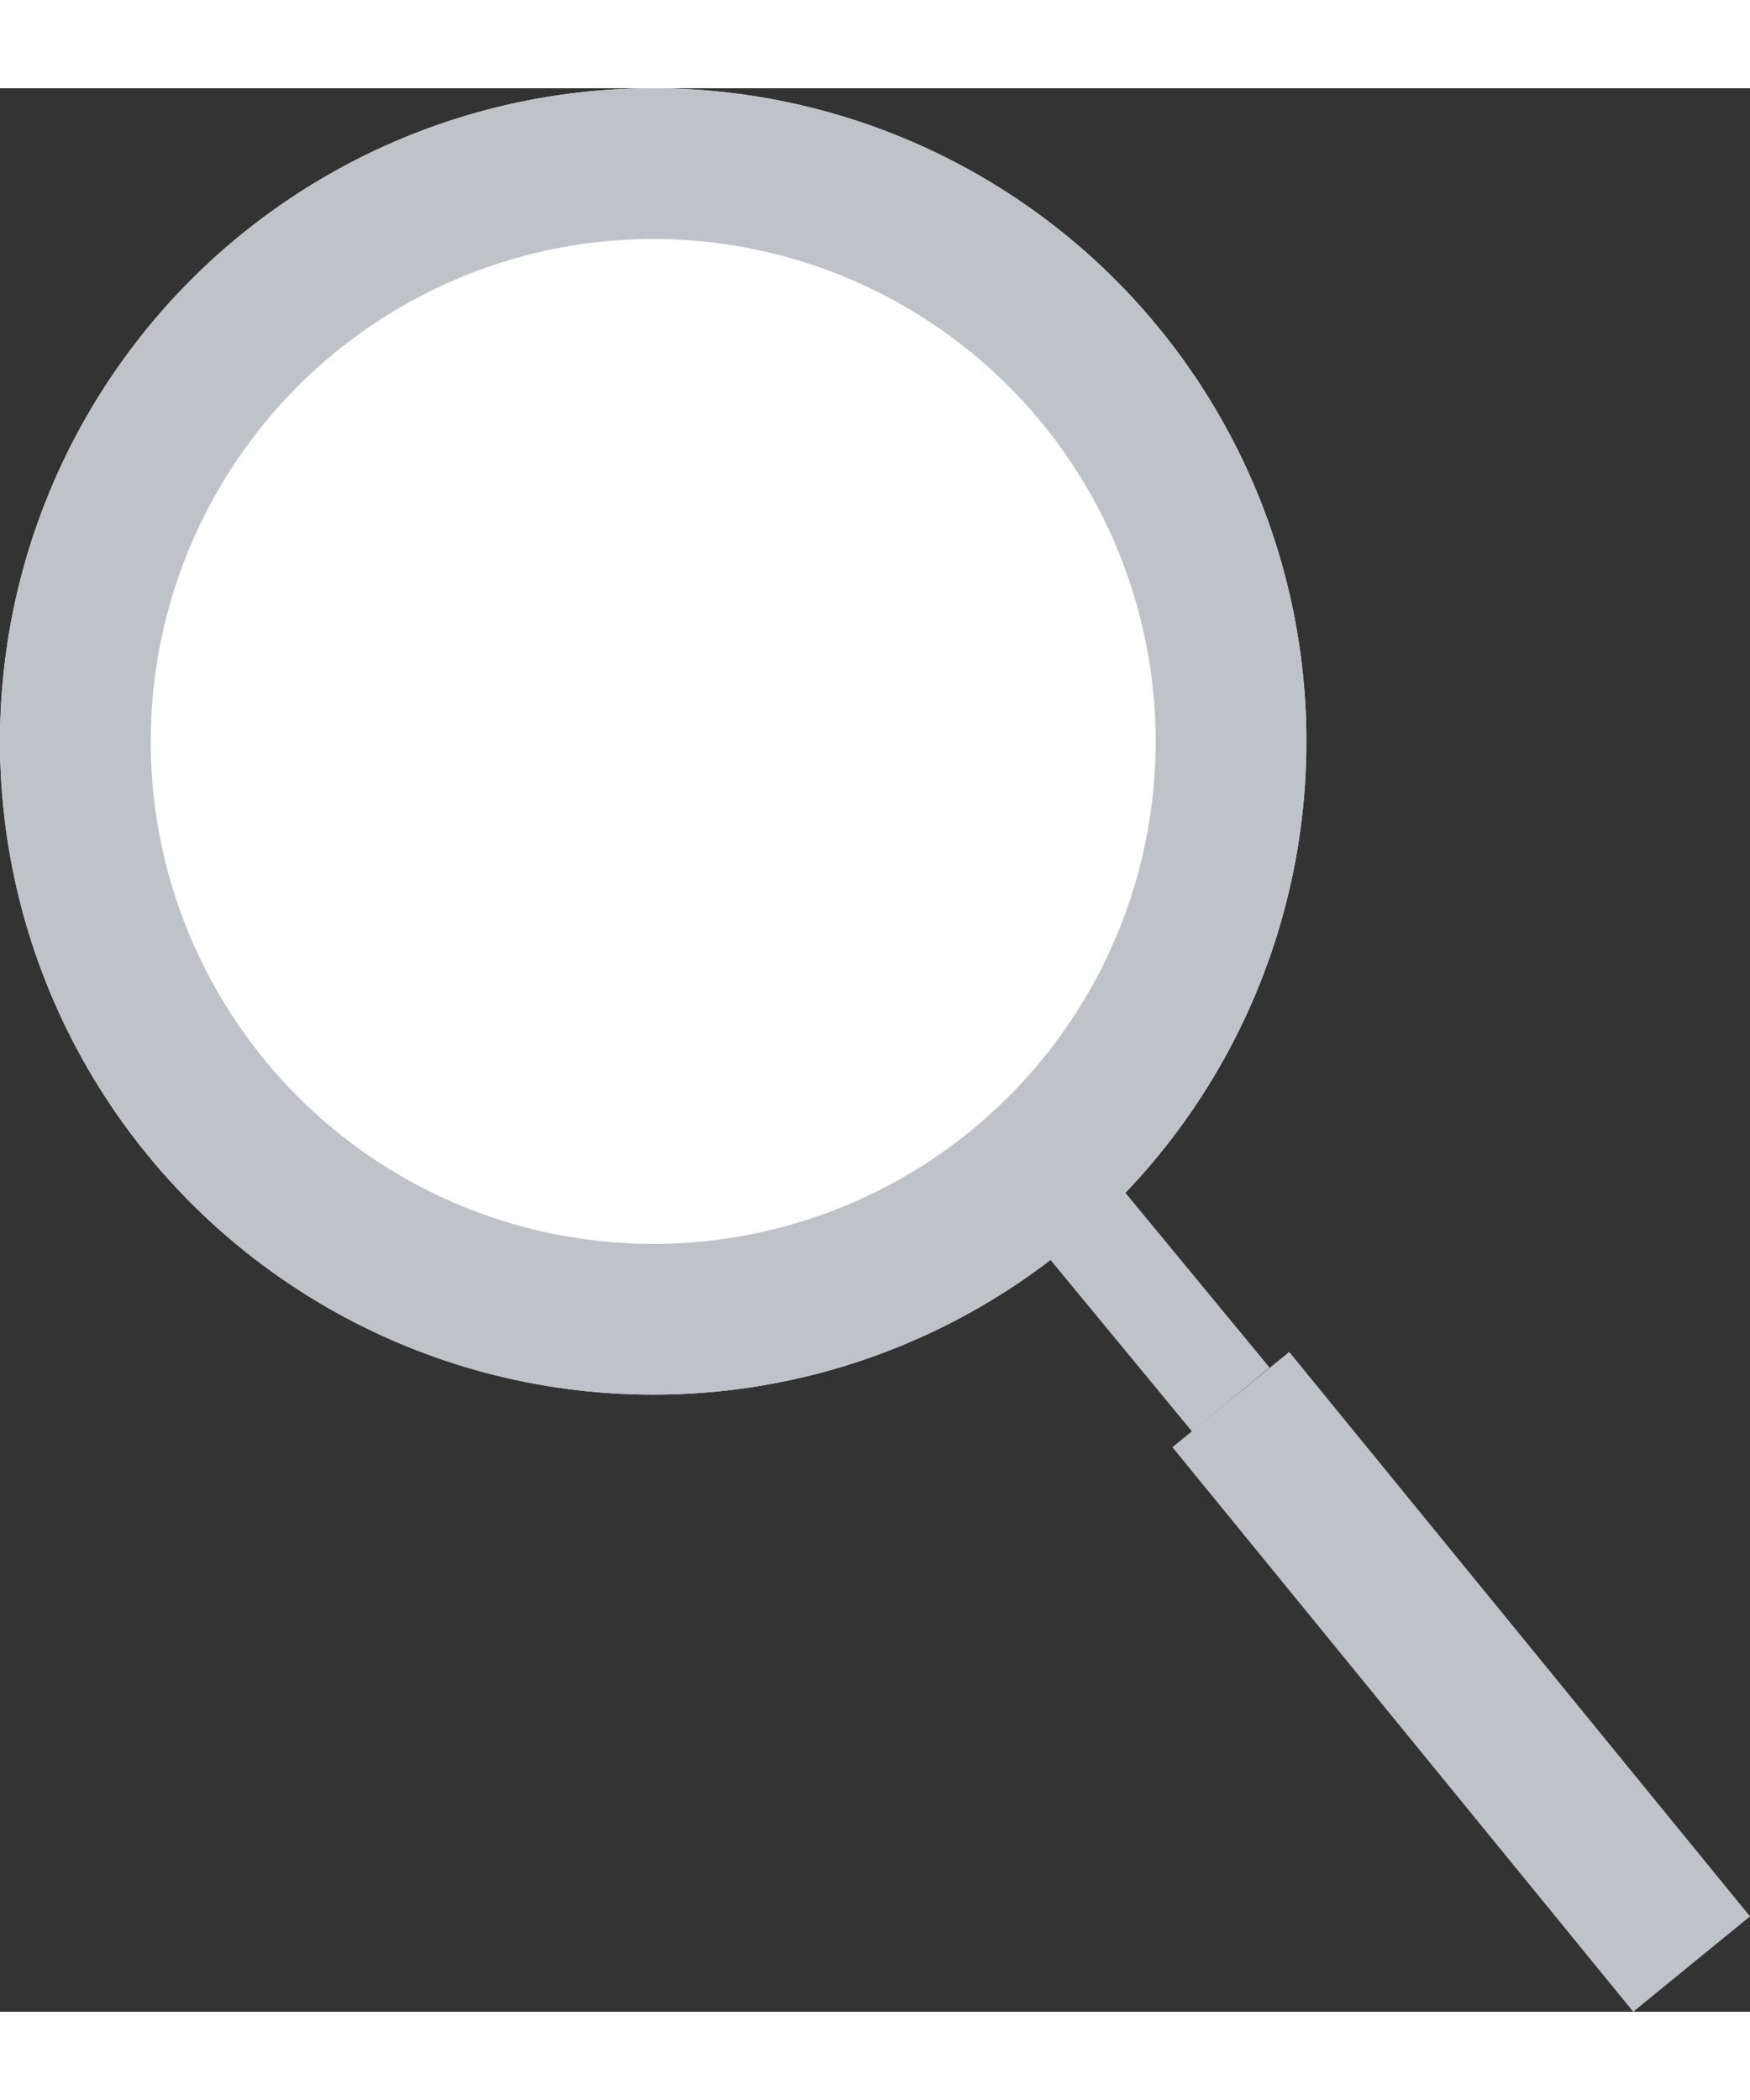 <svg xmlns="http://www.w3.org/2000/svg" width="15" height="18" viewBox="0 0 34.829 38.282"><rect x="0" y="0" width="34.829" height="38.282" fill="#333333" stroke="none"/><g transform="translate(-1317 -192)"><g transform="translate(1317 192)" fill="#fff" stroke="#bfc3c8" stroke-width="3"><circle cx="13" cy="13" r="13" stroke="none"/><circle cx="13" cy="13" r="11.5" fill="none"/></g><line x2="2.896" y2="3.511" transform="translate(1338.6 214.587)" fill="none" stroke="#bfc3c8" stroke-width="2"/><line x2="9.171" y2="11.235" transform="translate(1341.496 218.098)" fill="none" stroke="#bfc3c8" stroke-width="3"/></g></svg>
